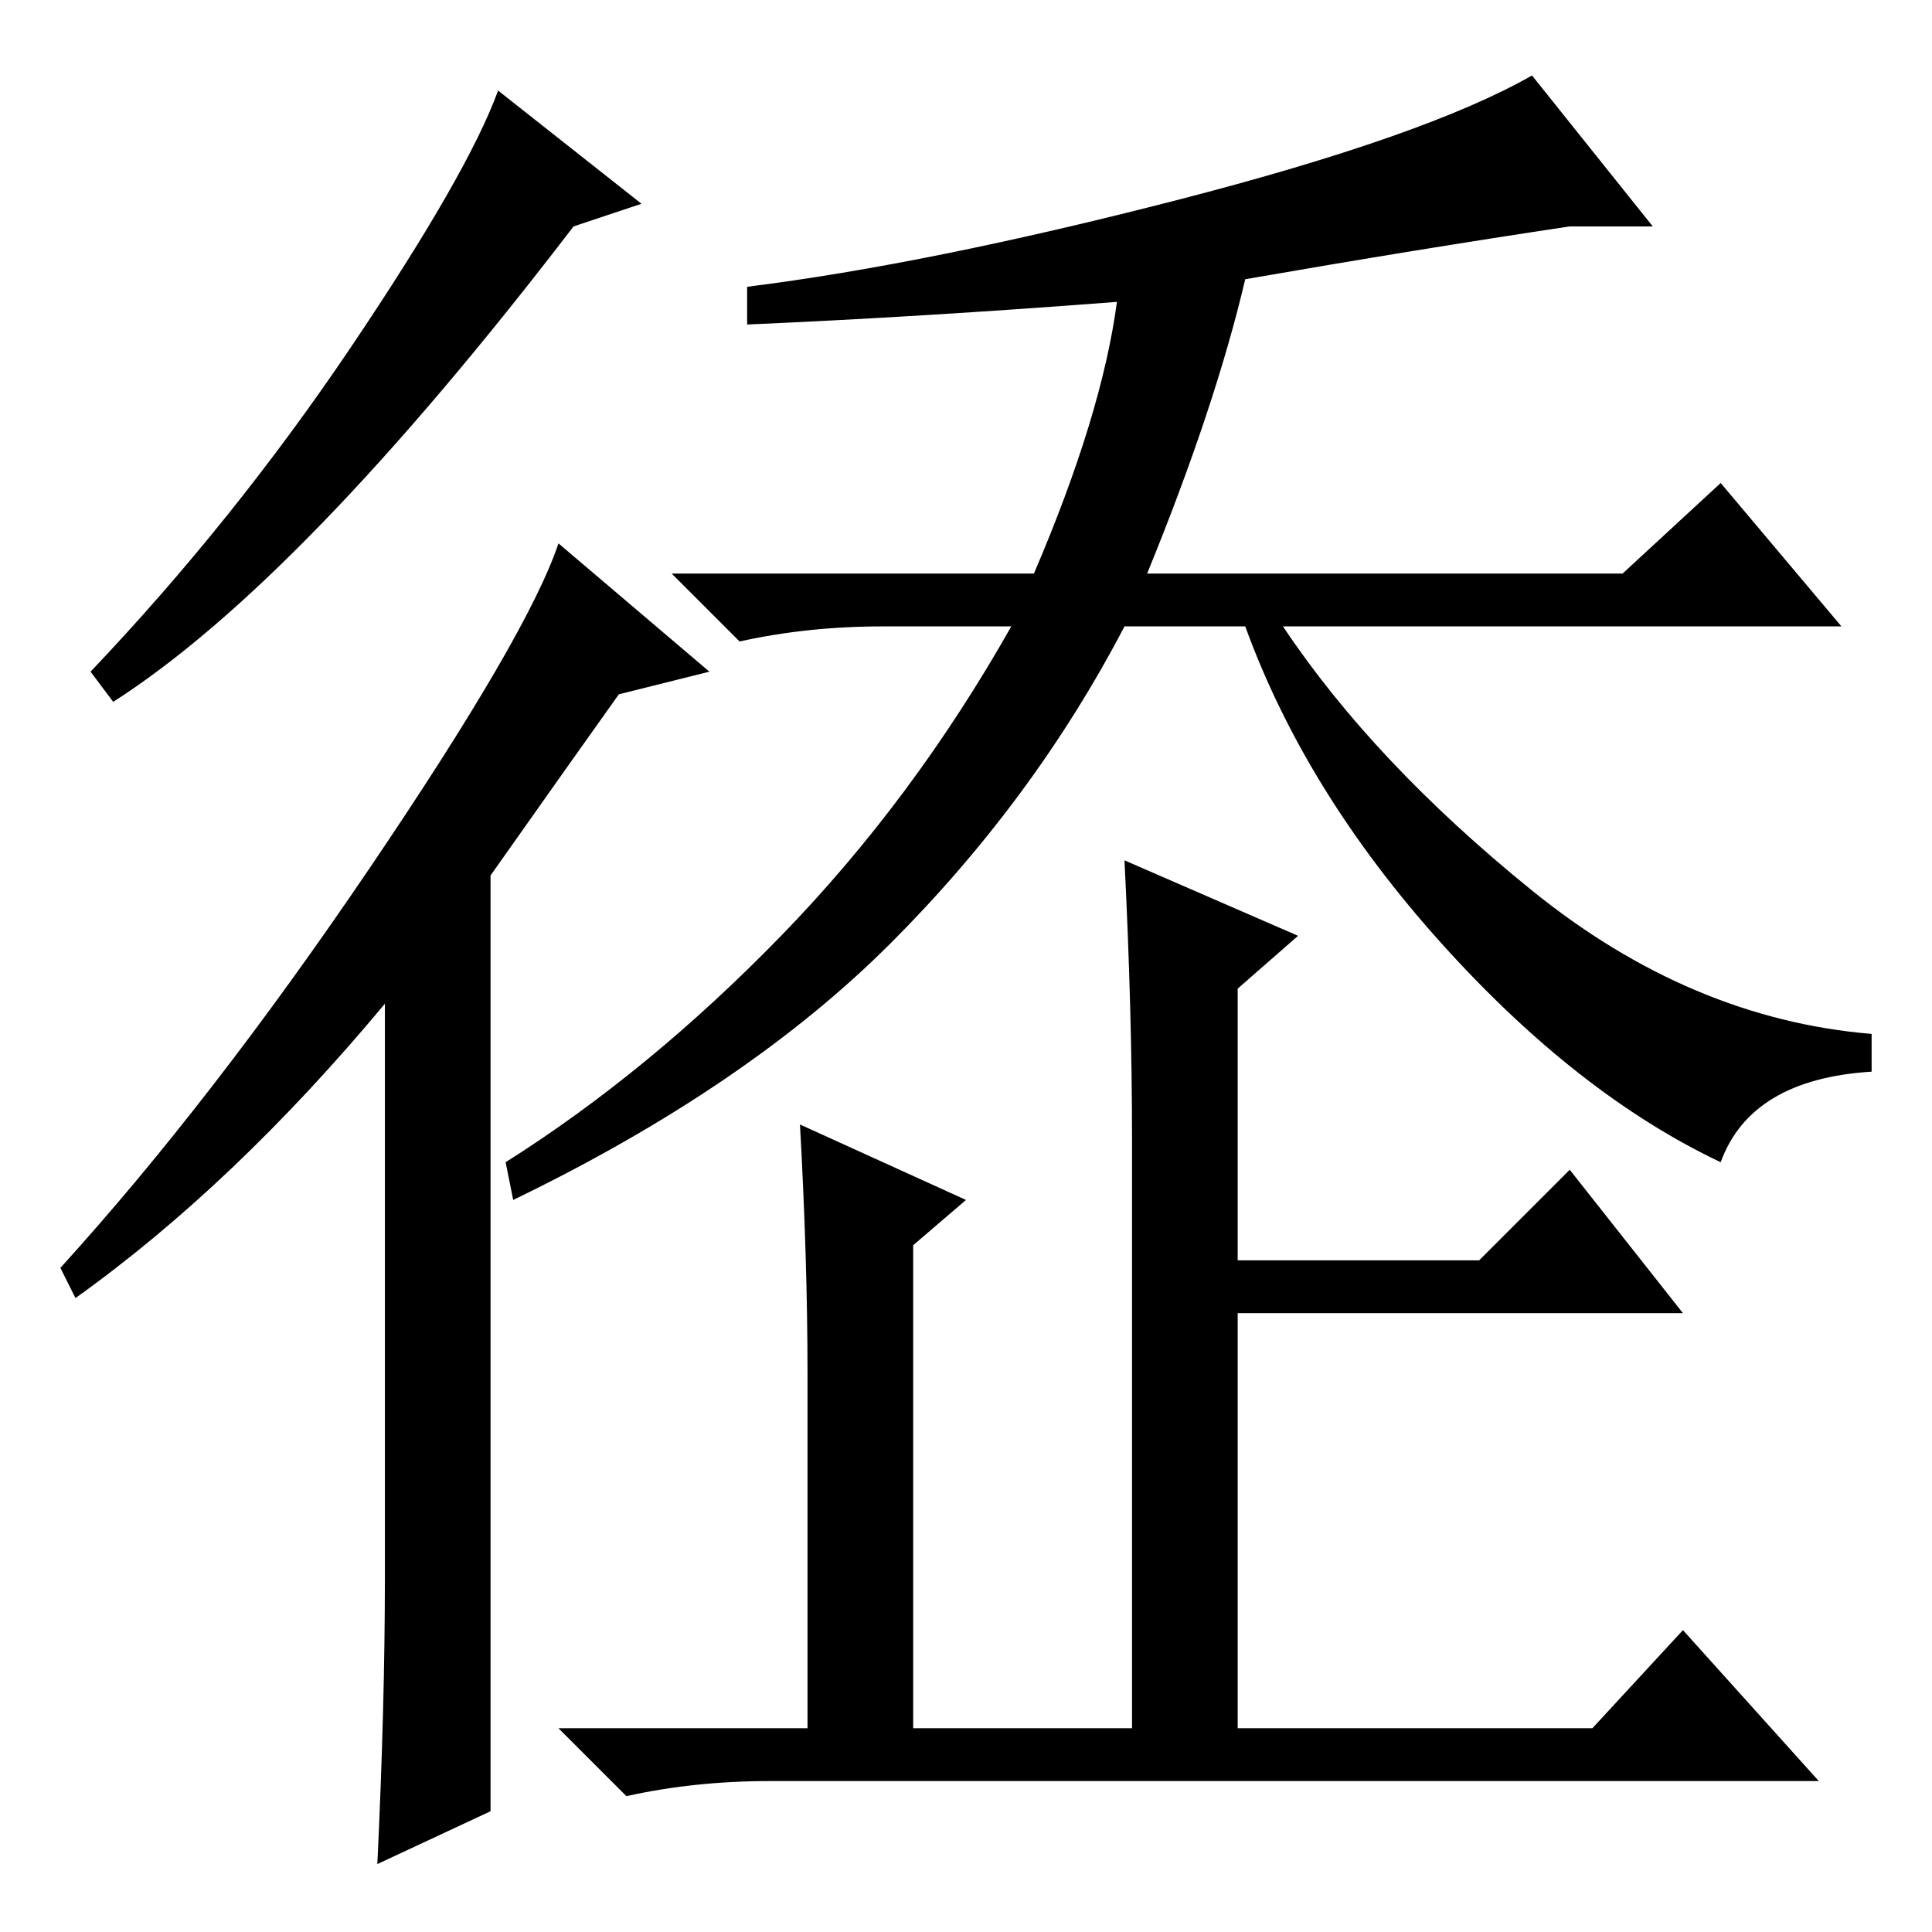 <?xml version="1.0" standalone="no"?>
<!DOCTYPE svg PUBLIC "-//W3C//DTD SVG 1.1//EN" "http://www.w3.org/Graphics/SVG/1.1/DTD/svg11.dtd" >
<svg xmlns="http://www.w3.org/2000/svg" xmlns:xlink="http://www.w3.org/1999/xlink" version="1.1" viewBox="0 -36 256 256">
  <g transform="matrix(1 0 0 -1 0 220)">
   <path fill="currentColor"
d="M191 131q-18 20 -26 42h-16q-12 -23 -31 -42t-50 -34l-1 5q19 12 36.5 30t30.5 41h-17q-10 0 -19 -2l-9 9h48q9 21 11 36q-26 -2 -49 -3v5q24 3 57 11.5t47 16.5l16 -20h-11q-20 -3 -43 -7q-4 -17 -13 -39h63l13 12l16 -19h-74q12 -18 33 -35t45 -19v-5q-16 -1 -20 -12
q-19 9 -37 29zM172 132l-8 -7v-36h32l12 12l15 -19h-59v-55h47l12 13l18 -20h-139q-10 0 -19 -2l-9 9h33v47q0 15 -1 33l22 -10l-7 -6v-64h29v78q0 17 -1 37zM65 16l-15 -7q1 21 1 38v76q-20 -24 -41 -39l-2 4q20 22 41 53t25 43l20 -17l-12 -3q-5 -7 -17 -24v-124zM85 229
l-9 -3q-36 -47 -61 -63l-3 4q19 20 34.5 43t19.5 34z" />
  </g>

</svg>
